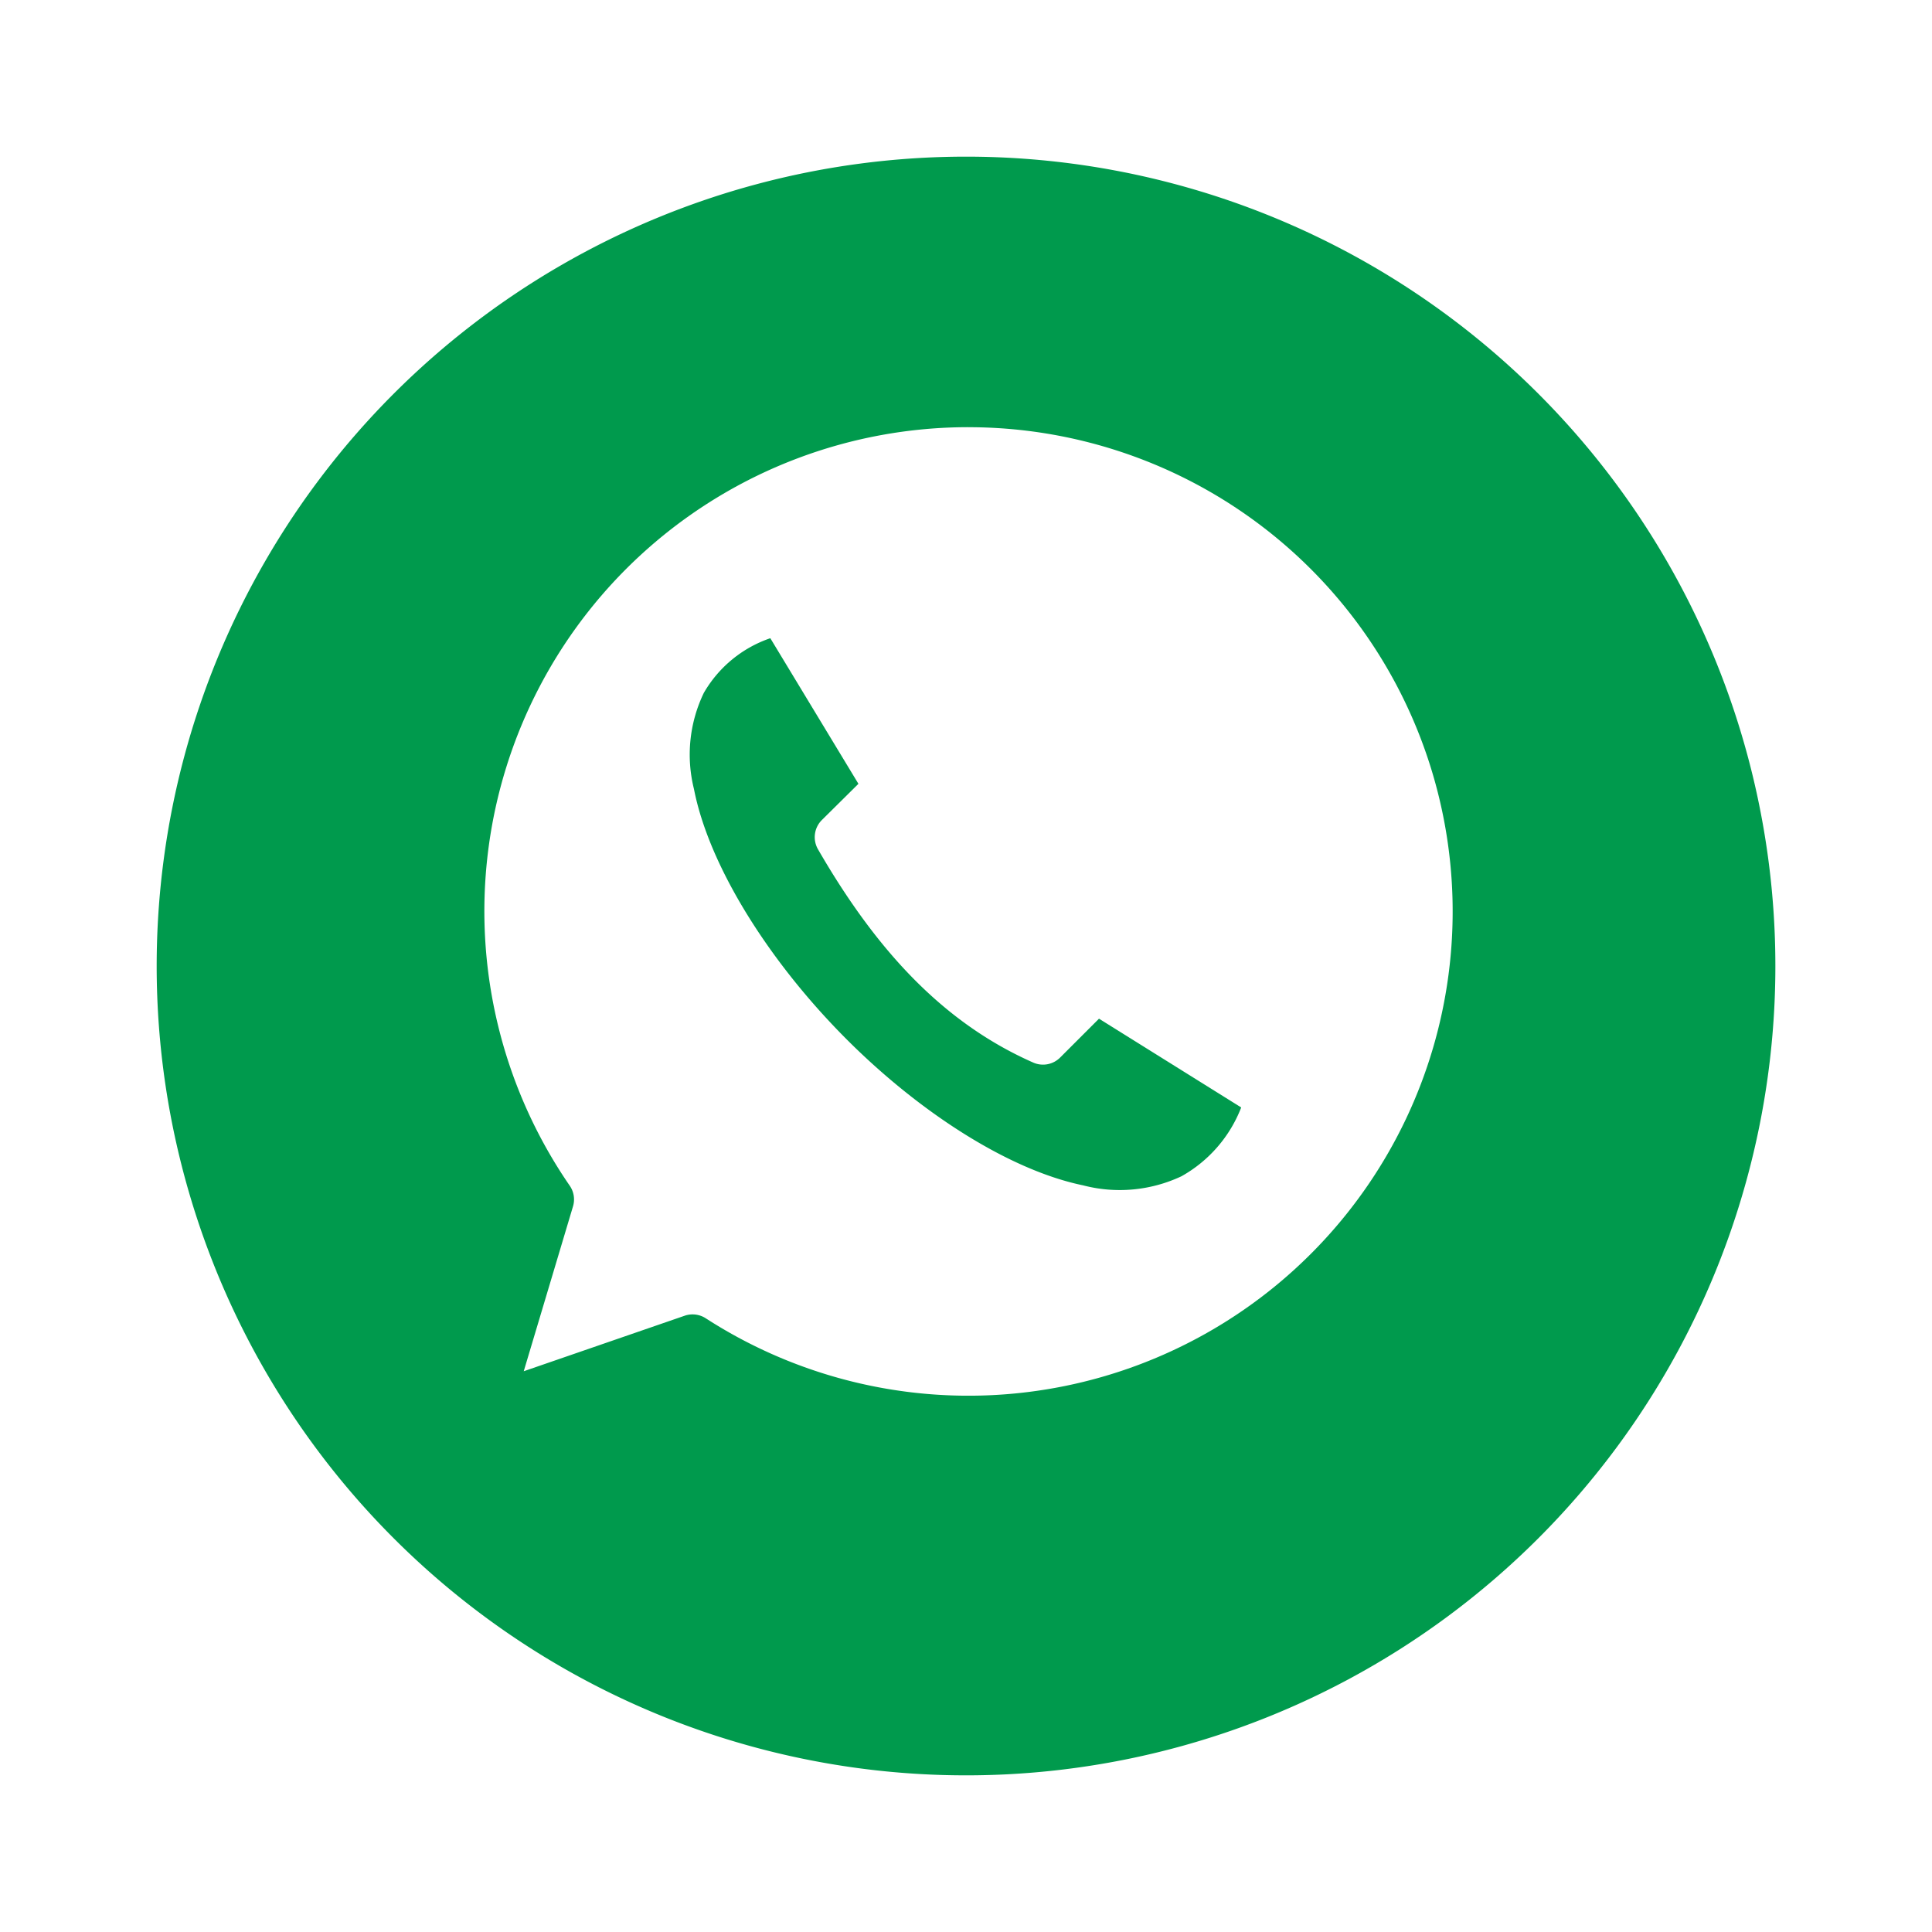 <svg xmlns="http://www.w3.org/2000/svg" xmlns:xlink="http://www.w3.org/1999/xlink" width="74" height="74" viewBox="0 0 74 74">
  <defs>
    <filter id="Caminho_699" x="0" y="0" width="74" height="74" filterUnits="userSpaceOnUse">
      <feOffset dy="2" input="SourceAlpha"/>
      <feGaussianBlur stdDeviation="2" result="blur"/>
      <feFlood flood-opacity="0.161"/>
      <feComposite operator="in" in2="blur"/>
      <feComposite in="SourceGraphic"/>
    </filter>
  </defs>
  <g id="Grupo_1980" data-name="Grupo 1980" transform="translate(-1523.809 -736)">
    <g transform="matrix(1, 0, 0, 1, 1523.81, 736)" filter="url(#Caminho_699)">
      <path id="Caminho_699-2" data-name="Caminho 699" d="M31,0A31,31,0,1,1,0,31,31,31,0,0,1,31,0Z" transform="translate(6 4)" fill="#009a4d"/>
    </g>
    <g id="Grupo_1979" data-name="Grupo 1979" transform="translate(1542.362 752.362)">
      <path id="Caminho_670" data-name="Caminho 670" d="M28.543,962.362a18.539,18.539,0,0,0-15.269,29.06.927.927,0,0,1,.116.8l-1.883,6.3,6.171-2.129a.927.927,0,0,1,.8.1,18.548,18.548,0,1,0,10.068-34.13Zm-7.591,8.083,3.375,5.577-1.405,1.391a.927.927,0,0,0-.145,1.115c2.144,3.713,4.685,6.6,8.243,8.17a.927.927,0,0,0,1.029-.188l1.492-1.492,5.447,3.4a5.15,5.15,0,0,1-2.289,2.636,5.557,5.557,0,0,1-3.766.348c-2.9-.6-6.412-2.885-9.271-5.809s-5.071-6.48-5.635-9.373a5.443,5.443,0,0,1,.377-3.679A4.69,4.69,0,0,1,20.952,970.445Z" transform="translate(-10 -962.362)" fill="#fff" fill-rule="evenodd"/>
    </g>
  </g>
</svg>
